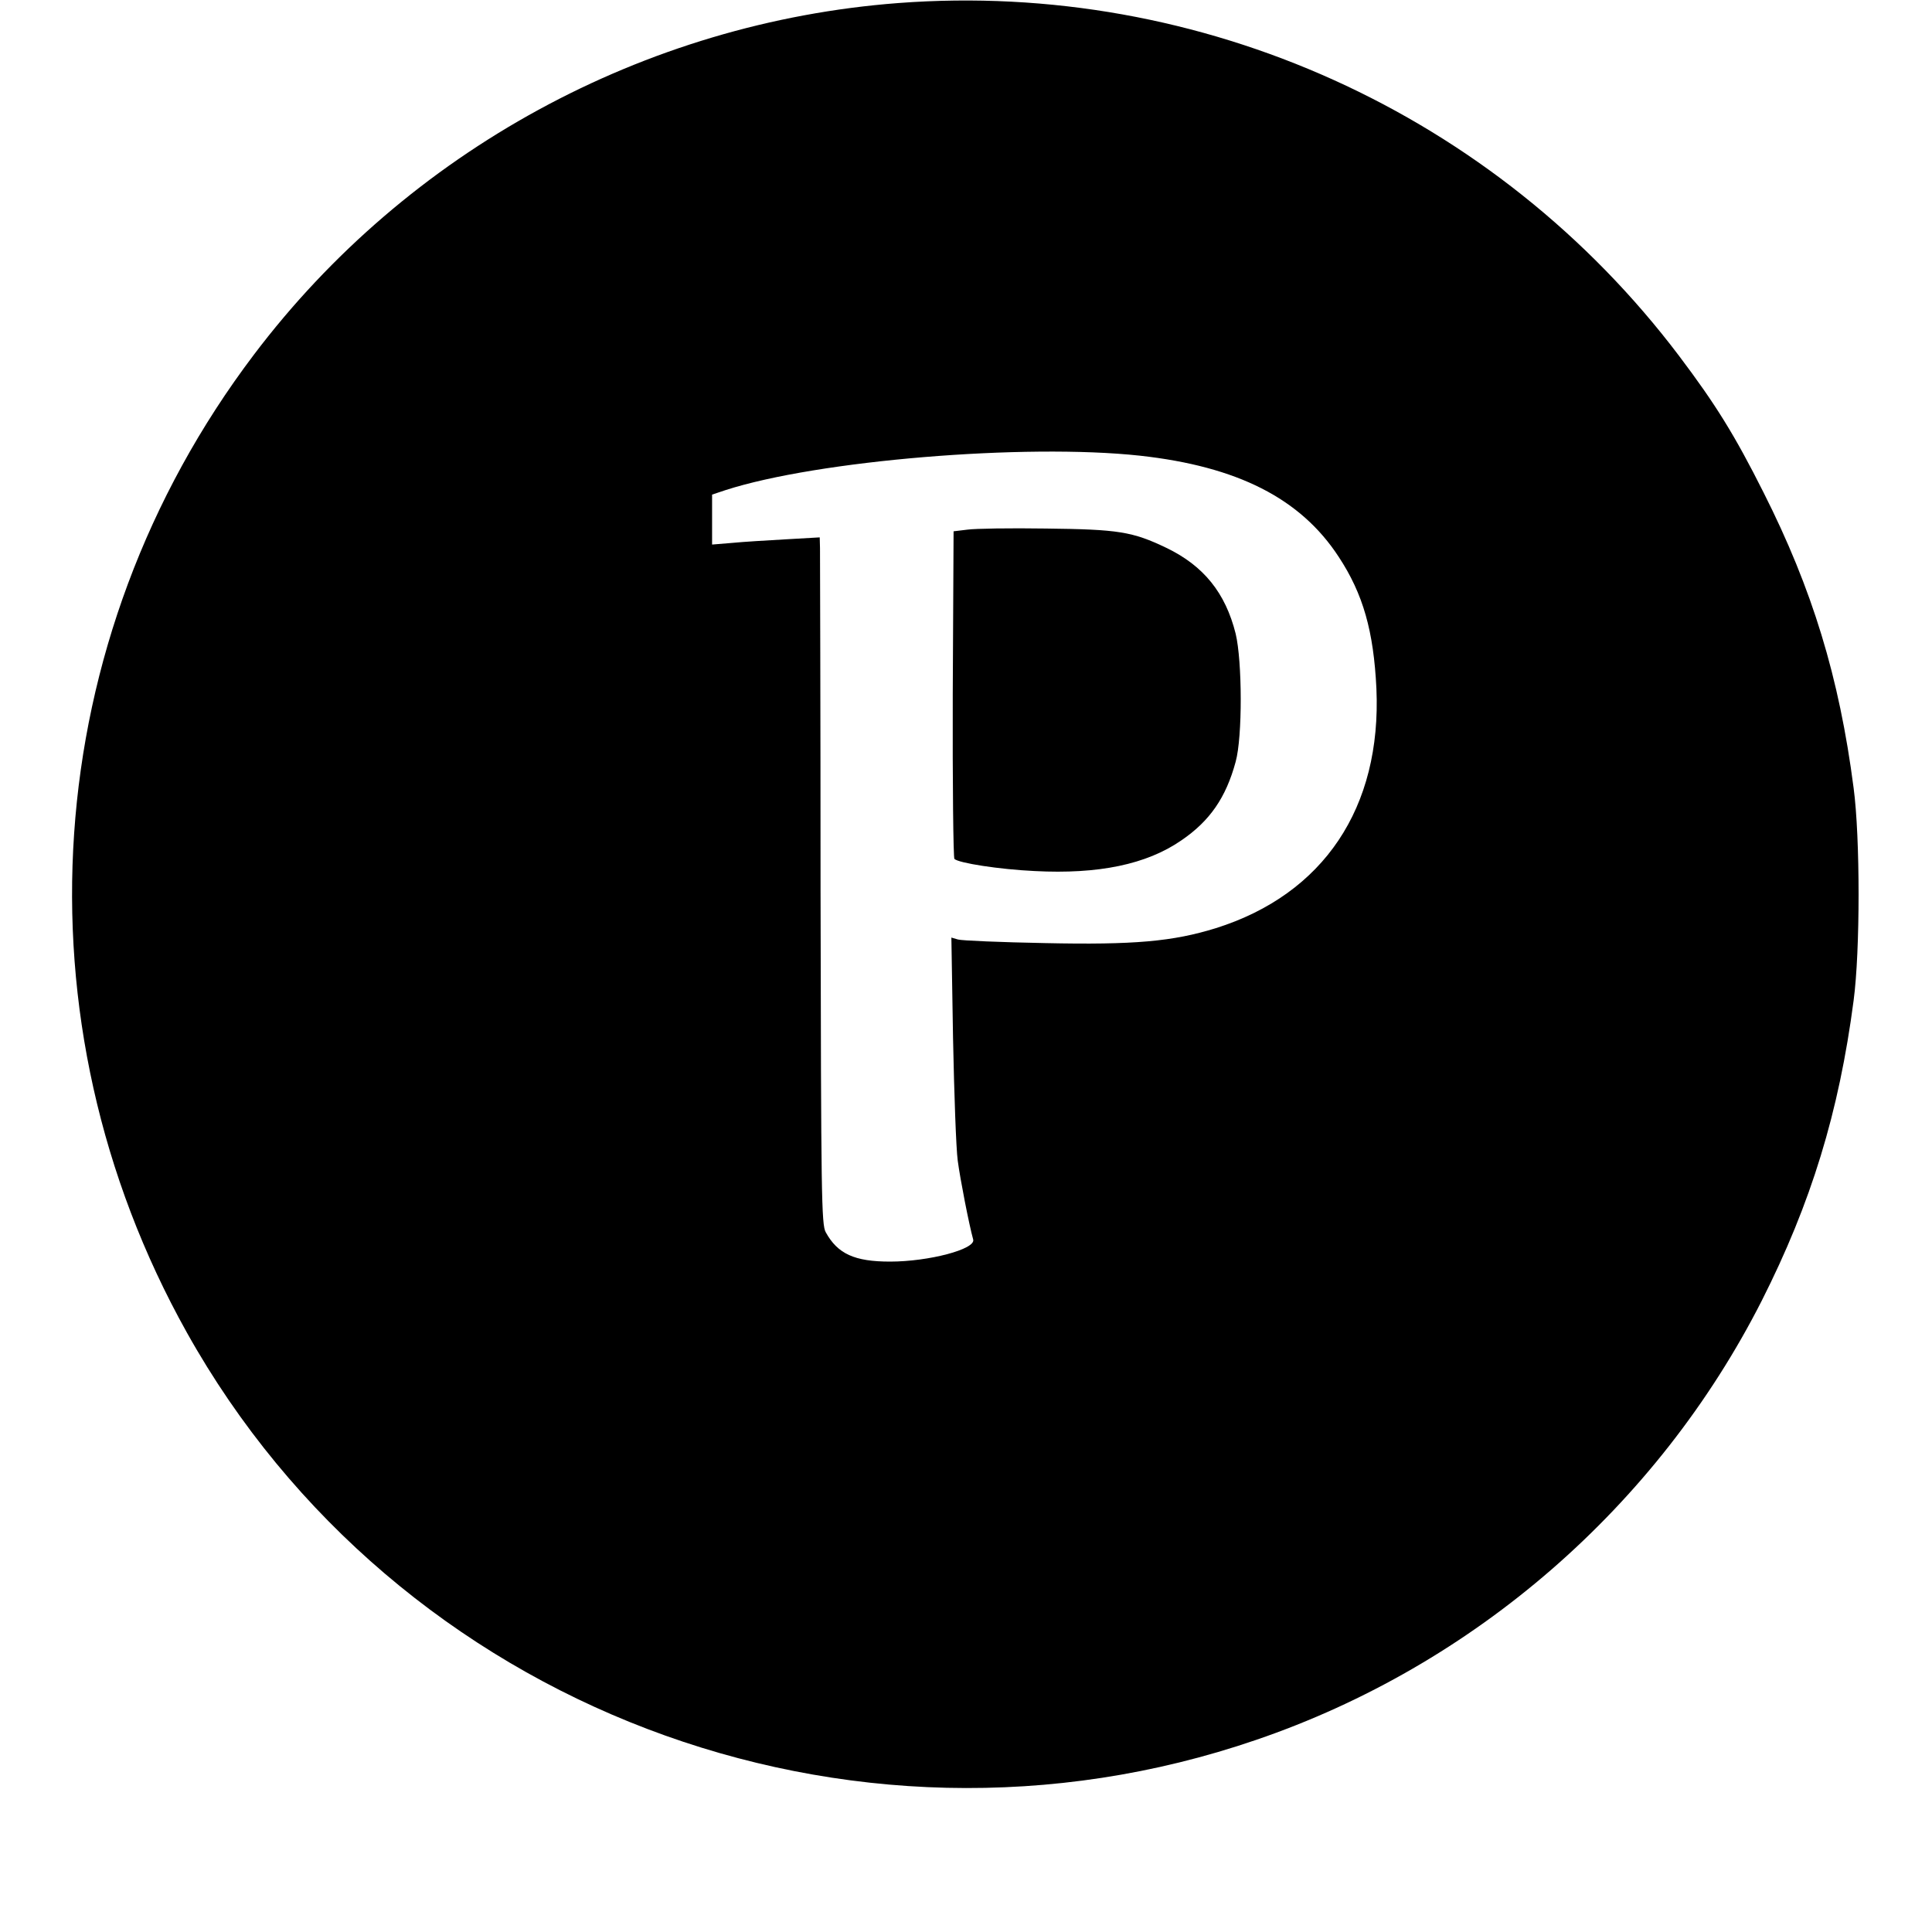 <?xml version="1.0" standalone="no"?>
<!DOCTYPE svg PUBLIC "-//W3C//DTD SVG 20010904//EN"
 "http://www.w3.org/TR/2001/REC-SVG-20010904/DTD/svg10.dtd">
<svg version="1.0" xmlns="http://www.w3.org/2000/svg"
 width="700pt" height="700pt" viewBox="0 0 700 700"
 preserveAspectRatio="xMidYMid meet">
<g transform="translate(0,700) scale(0.1,-0.1)"
fill="#000000" stroke="none">
<path d="M3255 6989 c-921 -70 -1778 -537 -2335 -1274 -781 -1032 -875 -2412
-243 -3543 758 -1356 2399 -1982 3874 -1476 791 270 1454 847 1832 1591 179
354 280 683 333 1088 24 180 24 590 0 770 -52 402 -150 721 -326 1070 -105
209 -174 320 -306 495 -664 879 -1731 1362 -2829 1279z m875 -1640 c354 -39
582 -155 720 -366 89 -135 127 -270 137 -478 19 -431 -191 -745 -582 -868
-155 -48 -295 -61 -619 -54 -160 3 -302 9 -315 13 l-24 7 6 -364 c4 -200 11
-400 17 -444 9 -68 41 -232 56 -286 10 -35 -161 -80 -301 -80 -129 0 -190 28
-233 106 -16 27 -17 134 -19 1235 0 663 -2 1223 -2 1244 l-1 39 -122 -7 c-68
-4 -156 -9 -195 -13 l-73 -6 0 91 0 90 48 16 c334 108 1085 170 1502 125z"/>
<path d="M3505 5081 l-50 -6 -3 -589 c-1 -325 2 -594 6 -598 15 -15 163 -38
291 -44 231 -12 405 24 531 111 103 70 162 155 197 285 25 90 24 364 0 464
-37 148 -116 246 -251 311 -123 59 -174 67 -436 70 -129 2 -257 0 -285 -4z"/>
</g>
</svg>
